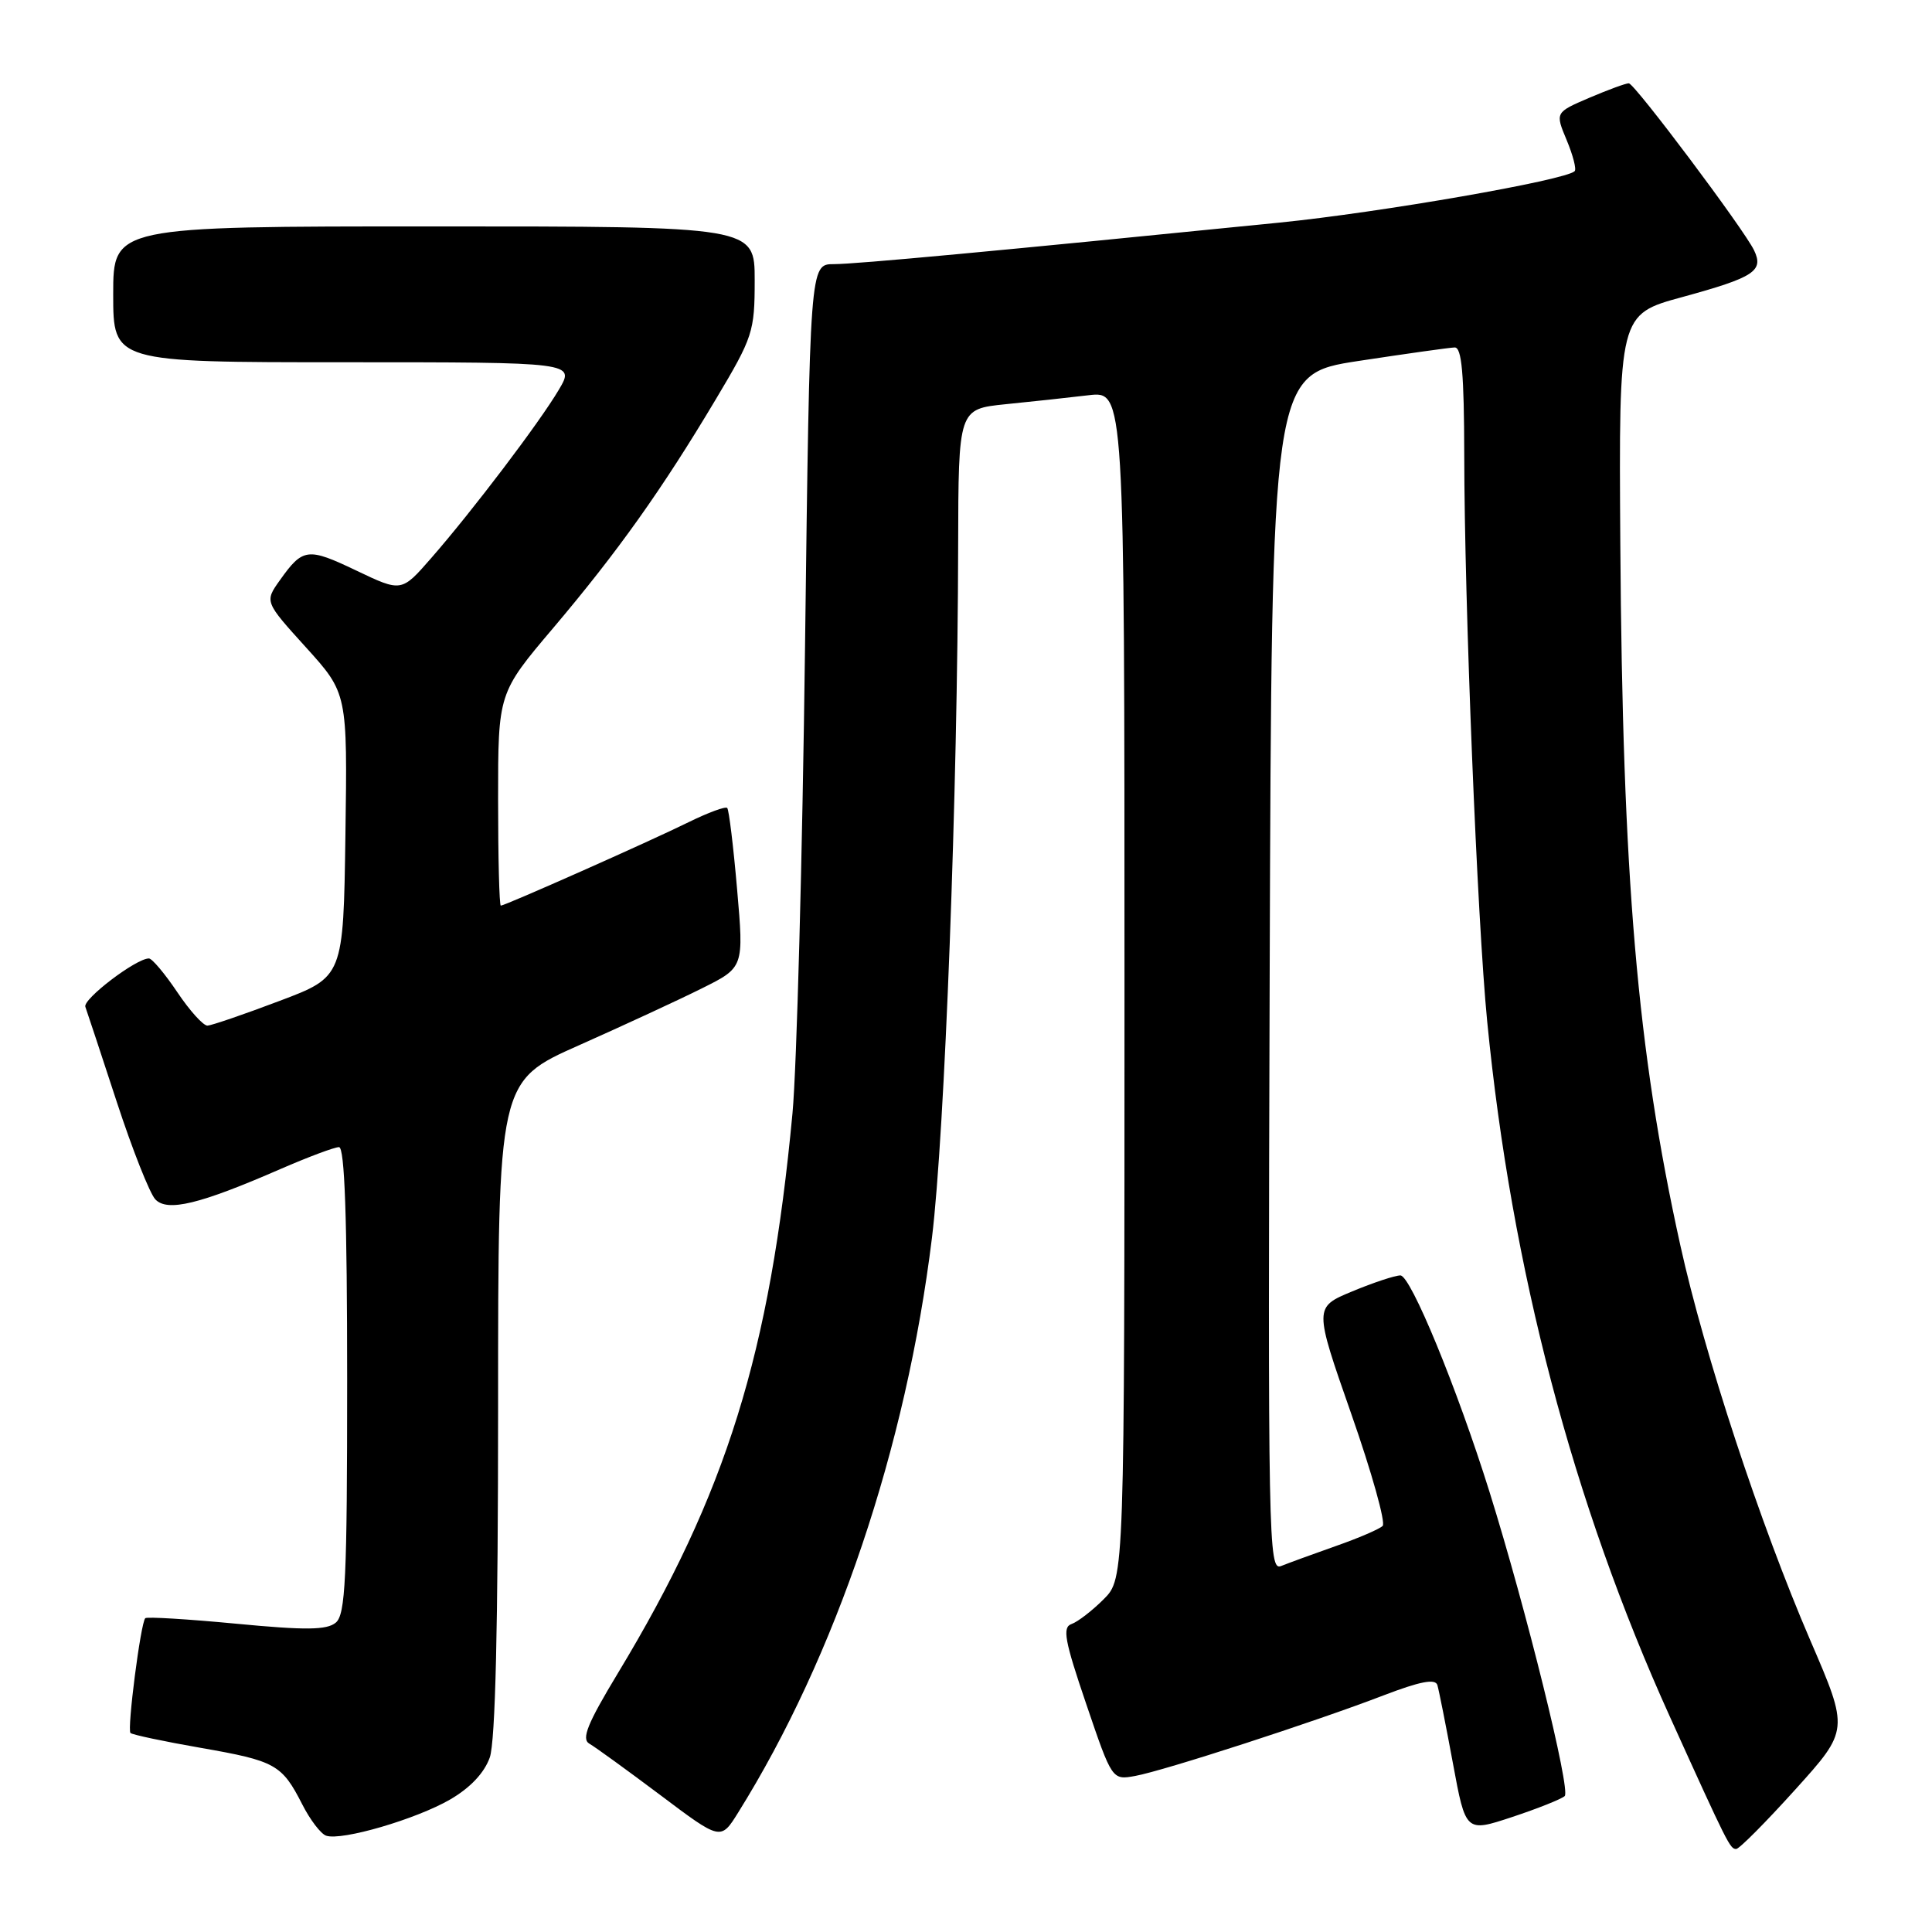 <?xml version="1.0" encoding="UTF-8" standalone="no"?>
<!DOCTYPE svg PUBLIC "-//W3C//DTD SVG 1.1//EN" "http://www.w3.org/Graphics/SVG/1.1/DTD/svg11.dtd" >
<svg xmlns="http://www.w3.org/2000/svg" xmlns:xlink="http://www.w3.org/1999/xlink" version="1.1" viewBox="0 0 256 256">
 <g >
 <path fill="currentColor"
d=" M 237.89 237.12 C 245.00 229.24 245.00 229.24 239.88 217.37 C 233.25 201.99 225.85 179.51 222.65 165.00 C 216.94 139.16 214.99 116.30 214.70 72.06 C 214.50 41.65 214.50 41.65 222.92 39.36 C 232.45 36.75 233.74 35.91 232.42 33.16 C 231.07 30.36 216.61 11.08 215.83 11.04 C 215.47 11.02 213.12 11.88 210.61 12.95 C 206.06 14.90 206.06 14.90 207.59 18.56 C 208.43 20.57 208.91 22.43 208.65 22.68 C 207.45 23.88 182.95 28.15 169.50 29.50 C 132.04 33.26 113.41 35.00 110.48 35.00 C 107.31 35.00 107.31 35.00 106.67 85.75 C 106.32 113.66 105.57 141.45 105.01 147.50 C 102.03 179.33 96.25 197.91 81.90 221.66 C 77.81 228.43 77.01 230.43 78.10 231.05 C 78.87 231.49 83.10 234.56 87.50 237.86 C 95.50 243.88 95.50 243.88 97.80 240.19 C 110.75 219.45 120.08 191.80 123.49 164.00 C 125.18 150.21 126.90 104.95 126.96 72.35 C 127.00 54.20 127.00 54.20 133.25 53.56 C 136.69 53.22 141.64 52.68 144.25 52.37 C 149.00 51.81 149.00 51.81 149.00 130.48 C 149.00 209.15 149.00 209.15 146.24 211.91 C 144.72 213.43 142.81 214.90 141.99 215.19 C 140.74 215.62 141.06 217.36 143.93 225.79 C 147.36 235.88 147.36 235.88 150.43 235.32 C 154.26 234.62 174.21 228.15 183.29 224.66 C 188.17 222.79 190.19 222.40 190.46 223.28 C 190.66 223.95 191.59 228.62 192.52 233.65 C 194.21 242.80 194.21 242.80 200.35 240.77 C 203.73 239.65 206.87 238.40 207.33 237.99 C 208.16 237.24 202.22 213.21 197.37 197.69 C 193.06 183.92 186.92 169.00 185.56 169.00 C 184.85 169.00 181.98 169.95 179.19 171.11 C 174.11 173.22 174.11 173.22 179.04 187.32 C 181.76 195.08 183.63 201.77 183.21 202.19 C 182.79 202.61 179.98 203.82 176.97 204.87 C 173.96 205.93 170.71 207.12 169.74 207.51 C 168.08 208.18 168.00 204.21 168.24 128.90 C 168.50 49.59 168.50 49.59 180.00 47.83 C 186.32 46.87 192.06 46.06 192.75 46.04 C 193.69 46.01 194.00 49.50 194.02 60.25 C 194.04 79.98 195.74 121.90 197.06 135.34 C 200.29 168.22 208.41 199.09 221.28 227.50 C 228.96 244.45 229.24 245.00 230.05 245.00 C 230.46 245.00 233.98 241.45 237.89 237.12 Z  M 59.65 238.44 C 62.32 236.89 64.18 234.91 64.90 232.87 C 65.64 230.75 66.00 215.44 66.00 186.48 C 66.00 143.26 66.00 143.26 76.75 138.49 C 82.66 135.86 89.99 132.47 93.03 130.95 C 98.57 128.19 98.57 128.19 97.67 117.84 C 97.18 112.16 96.59 107.30 96.36 107.06 C 96.14 106.82 93.83 107.67 91.23 108.95 C 86.04 111.51 66.92 120.00 66.36 120.00 C 66.16 120.00 66.00 113.66 66.00 105.92 C 66.00 91.83 66.00 91.83 73.34 83.17 C 81.88 73.07 87.71 64.88 94.86 52.89 C 99.76 44.68 100.00 43.96 100.00 37.14 C 100.00 30.00 100.00 30.00 57.50 30.00 C 15.00 30.00 15.00 30.00 15.00 39.00 C 15.00 48.00 15.00 48.00 45.60 48.00 C 76.20 48.00 76.20 48.00 74.05 51.64 C 71.50 55.96 62.60 67.70 57.11 73.98 C 53.20 78.46 53.20 78.46 47.21 75.60 C 40.76 72.52 40.13 72.60 37.08 76.89 C 35.06 79.73 35.06 79.73 40.55 85.79 C 46.04 91.86 46.04 91.86 45.77 110.65 C 45.50 129.44 45.50 129.44 37.00 132.64 C 32.33 134.41 28.05 135.87 27.50 135.90 C 26.95 135.93 25.15 133.94 23.50 131.48 C 21.85 129.02 20.15 127.00 19.73 127.00 C 18.03 127.00 10.94 132.40 11.31 133.41 C 11.53 134.01 13.40 139.68 15.47 146.00 C 17.54 152.32 19.84 158.14 20.58 158.92 C 22.17 160.61 26.44 159.58 37.17 154.90 C 40.83 153.31 44.32 152.00 44.92 152.00 C 45.67 152.00 46.00 161.39 46.00 182.88 C 46.00 209.19 45.78 213.94 44.49 215.01 C 43.30 216.00 40.51 216.03 31.30 215.15 C 24.88 214.54 19.46 214.21 19.25 214.42 C 18.64 215.03 16.82 229.16 17.29 229.63 C 17.53 229.86 21.71 230.75 26.60 231.60 C 36.51 233.33 37.35 233.80 40.05 239.09 C 41.09 241.14 42.52 243.01 43.22 243.24 C 45.28 243.94 55.15 241.05 59.65 238.44 Z "/>
</g>
</svg>